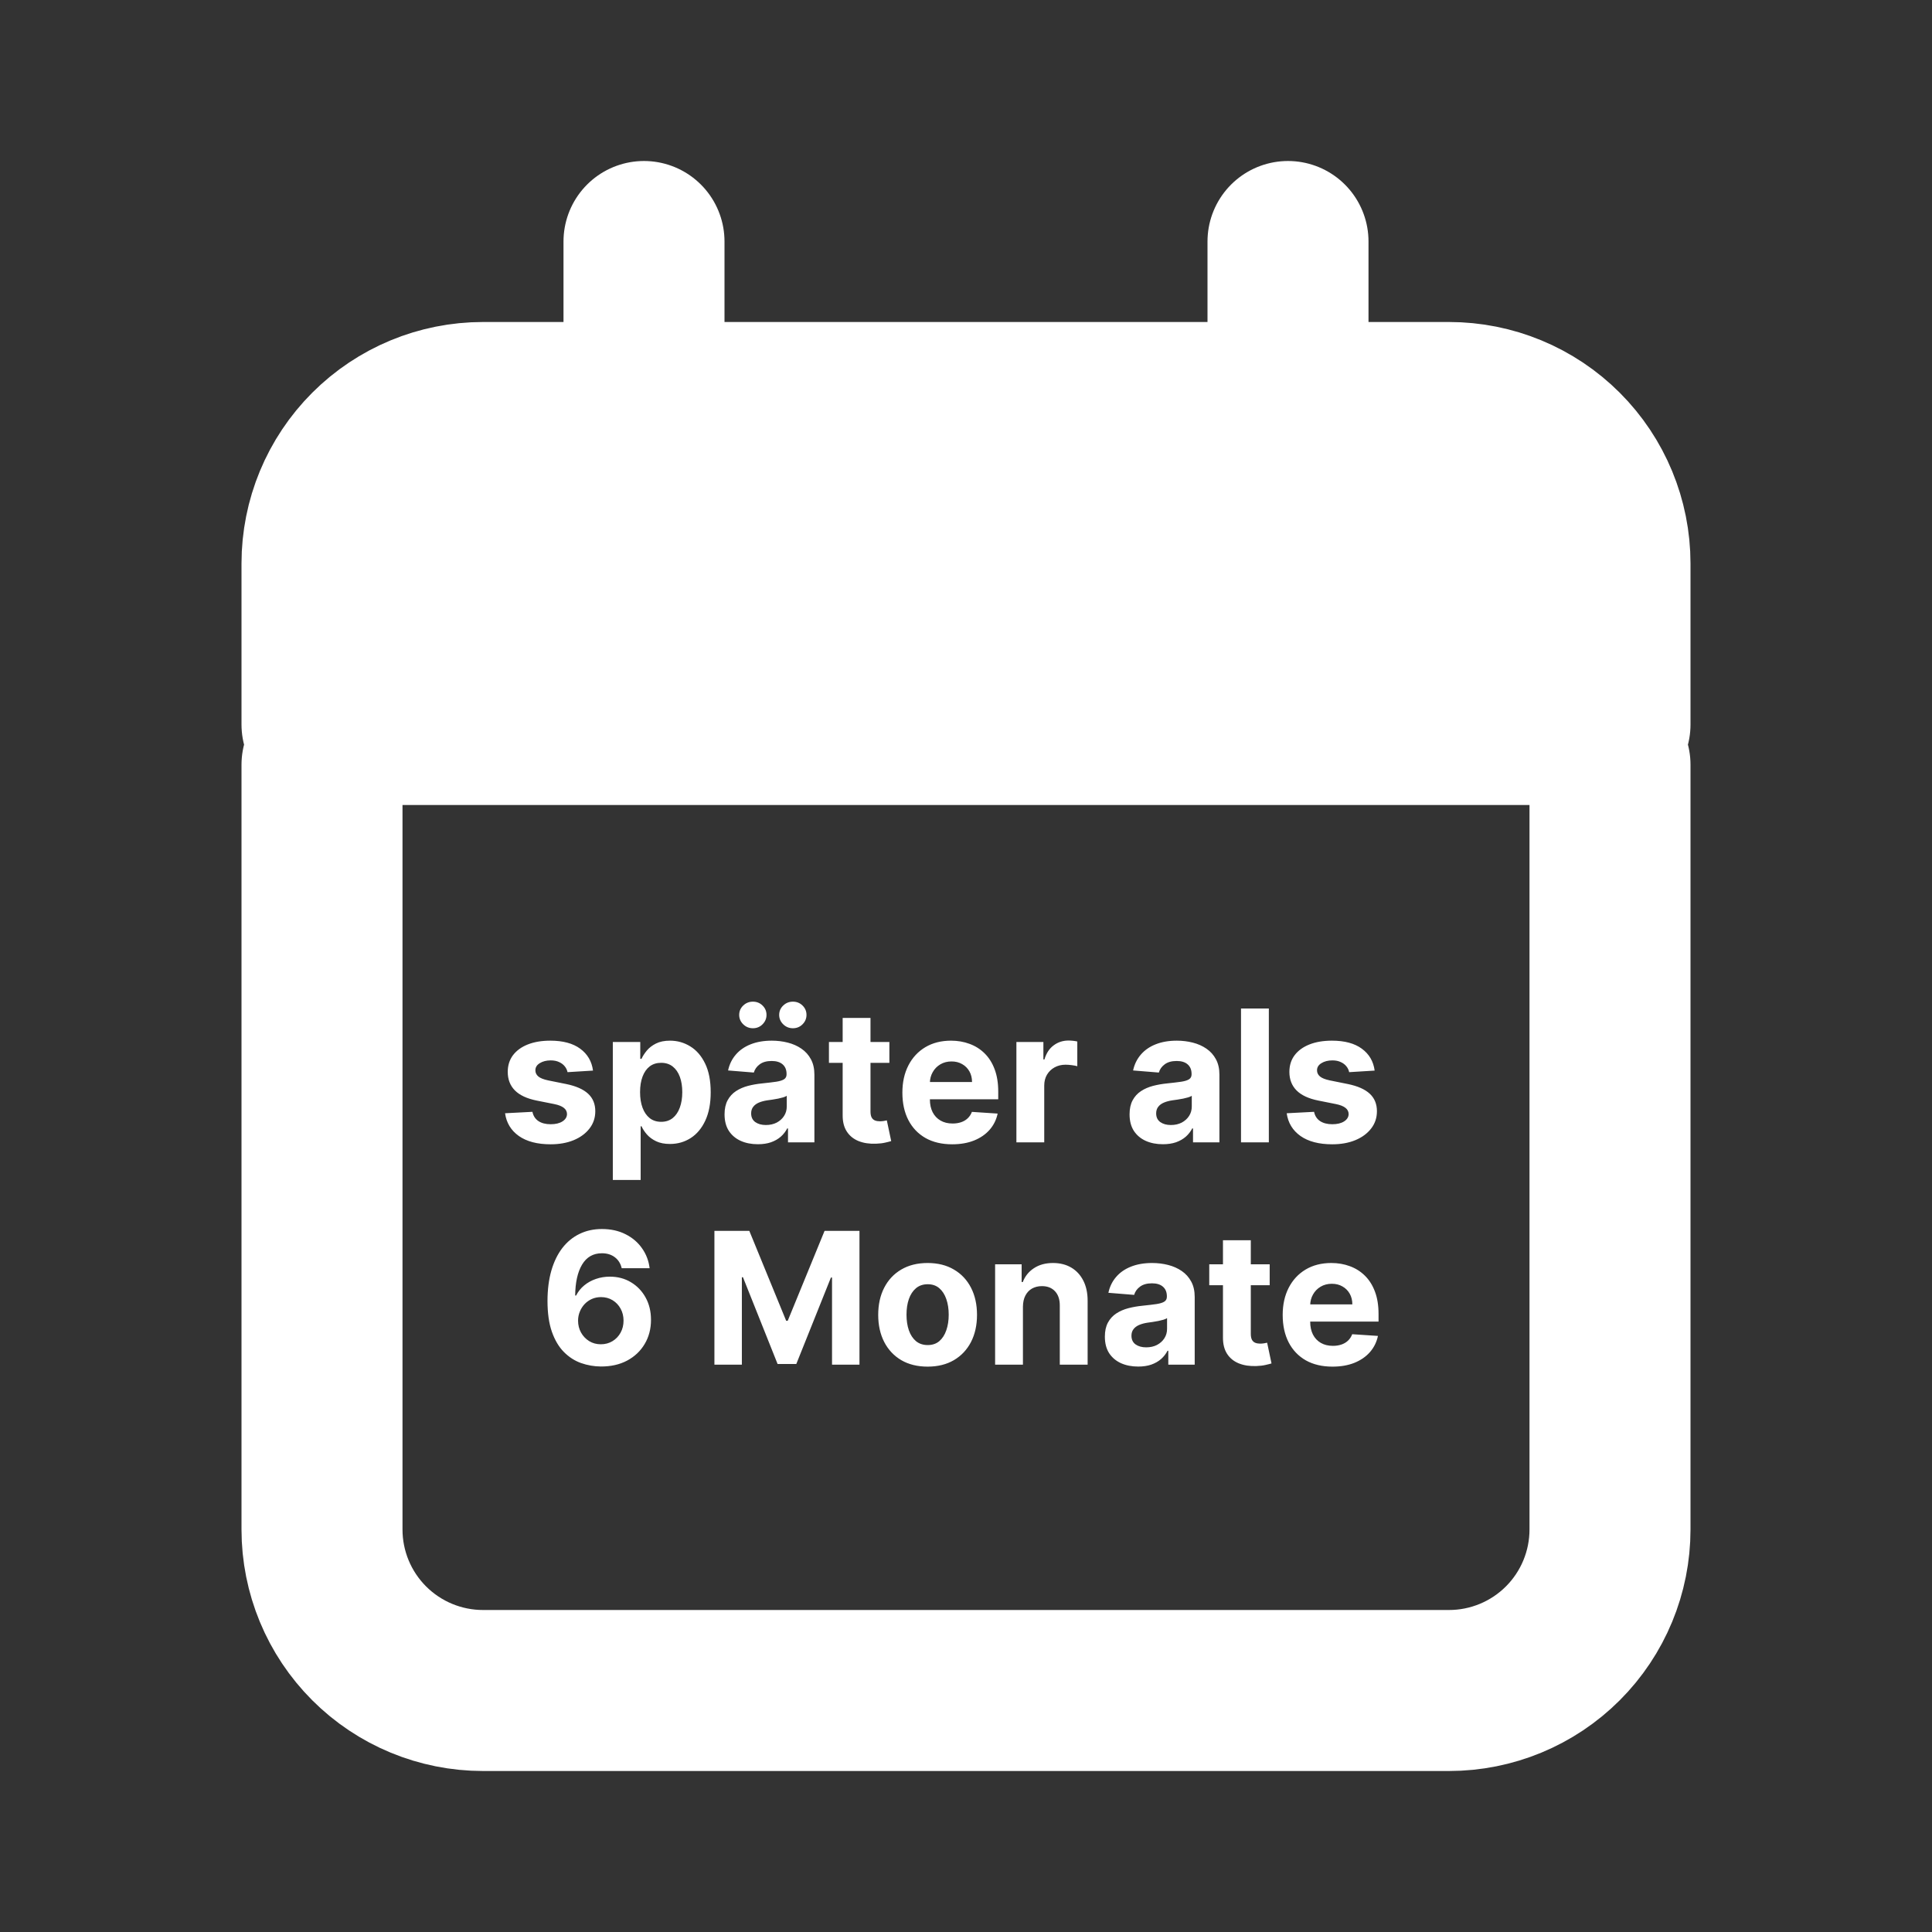 <svg width="252" height="252" viewBox="0 0 252 252" fill="none" xmlns="http://www.w3.org/2000/svg">
<rect x="0" y="0" width="252" height="252" fill="#333333" stroke="none"/>
<path d="M42 73.5V94.5H210V73.5C210 67.93 207.788 62.589 203.849 58.651C199.911 54.712 194.57 52.5 189 52.5H63C57.431 52.5 52.089 54.712 48.151 58.651C44.212 62.589 42 67.93 42 73.5Z" fill="white"/>
<path d="M168 52.5H189C194.57 52.5 199.911 54.712 203.849 58.651C207.788 62.589 210 67.93 210 73.5V94.5H42V73.5C42 67.93 44.212 62.589 48.151 58.651C52.089 54.712 57.431 52.5 63 52.5H84M168 52.5V31.5M168 52.5H84M84 52.5V31.5M42 99.75V199.5C42 205.07 44.212 210.411 48.151 214.349C52.089 218.288 57.431 220.5 63 220.5H189C194.57 220.5 199.911 218.288 203.849 214.349C207.788 210.411 210 205.07 210 199.5V99.75" stroke="white" stroke-width="21" stroke-linecap="round" stroke-linejoin="round"/>
<path d="M77.349 139.642L74.025 139.847C73.968 139.562 73.846 139.307 73.658 139.08C73.471 138.847 73.224 138.662 72.917 138.526C72.616 138.384 72.255 138.312 71.835 138.312C71.272 138.312 70.798 138.432 70.411 138.67C70.025 138.903 69.832 139.216 69.832 139.608C69.832 139.92 69.957 140.185 70.207 140.401C70.457 140.616 70.886 140.79 71.494 140.92L73.863 141.398C75.136 141.659 76.085 142.08 76.71 142.659C77.335 143.239 77.647 144 77.647 144.943C77.647 145.801 77.394 146.554 76.888 147.202C76.388 147.849 75.701 148.355 74.826 148.719C73.957 149.077 72.954 149.256 71.817 149.256C70.085 149.256 68.704 148.895 67.675 148.173C66.653 147.446 66.053 146.457 65.877 145.207L69.448 145.02C69.556 145.548 69.817 145.952 70.232 146.23C70.647 146.503 71.178 146.639 71.826 146.639C72.462 146.639 72.974 146.517 73.36 146.273C73.752 146.023 73.951 145.702 73.957 145.31C73.951 144.98 73.812 144.71 73.539 144.5C73.266 144.284 72.846 144.119 72.278 144.006L70.011 143.554C68.732 143.298 67.781 142.855 67.156 142.224C66.536 141.594 66.227 140.79 66.227 139.812C66.227 138.972 66.454 138.247 66.908 137.639C67.369 137.031 68.013 136.562 68.843 136.233C69.678 135.903 70.656 135.739 71.775 135.739C73.428 135.739 74.729 136.088 75.678 136.787C76.633 137.486 77.19 138.437 77.349 139.642ZM79.933 153.909V135.909H83.513V138.108H83.675C83.834 137.756 84.064 137.398 84.365 137.034C84.672 136.665 85.07 136.358 85.558 136.114C86.053 135.864 86.666 135.739 87.399 135.739C88.354 135.739 89.234 135.989 90.041 136.489C90.848 136.983 91.493 137.73 91.976 138.73C92.459 139.724 92.7 140.972 92.7 142.472C92.7 143.932 92.465 145.165 91.993 146.17C91.527 147.17 90.891 147.929 90.084 148.446C89.283 148.957 88.385 149.213 87.391 149.213C86.686 149.213 86.087 149.097 85.592 148.864C85.104 148.631 84.703 148.338 84.391 147.986C84.078 147.628 83.84 147.267 83.675 146.903H83.564V153.909H79.933ZM83.487 142.455C83.487 143.233 83.595 143.912 83.811 144.491C84.027 145.071 84.34 145.523 84.749 145.847C85.158 146.165 85.655 146.324 86.24 146.324C86.831 146.324 87.331 146.162 87.74 145.838C88.149 145.509 88.459 145.054 88.669 144.474C88.885 143.889 88.993 143.216 88.993 142.455C88.993 141.699 88.888 141.034 88.678 140.46C88.467 139.886 88.158 139.437 87.749 139.114C87.34 138.79 86.837 138.628 86.24 138.628C85.649 138.628 85.149 138.784 84.74 139.097C84.337 139.409 84.027 139.852 83.811 140.426C83.595 141 83.487 141.676 83.487 142.455ZM98.854 149.247C98.019 149.247 97.274 149.102 96.621 148.812C95.967 148.517 95.45 148.082 95.07 147.509C94.695 146.929 94.507 146.207 94.507 145.344C94.507 144.616 94.641 144.006 94.908 143.511C95.175 143.017 95.538 142.619 95.999 142.318C96.459 142.017 96.981 141.79 97.567 141.636C98.158 141.483 98.777 141.375 99.425 141.312C100.186 141.233 100.8 141.159 101.266 141.091C101.732 141.017 102.07 140.909 102.28 140.767C102.49 140.625 102.595 140.415 102.595 140.136V140.085C102.595 139.545 102.425 139.128 102.084 138.832C101.749 138.537 101.271 138.389 100.652 138.389C99.999 138.389 99.479 138.534 99.092 138.824C98.706 139.108 98.45 139.466 98.325 139.898L94.967 139.625C95.138 138.83 95.473 138.142 95.973 137.562C96.473 136.977 97.118 136.528 97.908 136.216C98.703 135.898 99.624 135.739 100.669 135.739C101.396 135.739 102.092 135.824 102.757 135.994C103.428 136.165 104.021 136.429 104.538 136.787C105.061 137.145 105.473 137.605 105.774 138.168C106.075 138.724 106.226 139.392 106.226 140.17V149H102.783V147.185H102.68C102.47 147.594 102.189 147.955 101.837 148.267C101.484 148.574 101.061 148.815 100.567 148.991C100.072 149.162 99.501 149.247 98.854 149.247ZM99.894 146.741C100.428 146.741 100.899 146.636 101.308 146.426C101.717 146.21 102.038 145.92 102.271 145.557C102.504 145.193 102.621 144.781 102.621 144.321V142.932C102.507 143.006 102.351 143.074 102.152 143.136C101.959 143.193 101.74 143.247 101.496 143.298C101.251 143.344 101.007 143.386 100.763 143.426C100.518 143.46 100.297 143.491 100.098 143.52C99.672 143.582 99.3 143.682 98.981 143.818C98.663 143.955 98.416 144.139 98.24 144.372C98.064 144.599 97.976 144.884 97.976 145.224C97.976 145.719 98.155 146.097 98.513 146.358C98.876 146.614 99.337 146.741 99.894 146.741ZM98.206 134.119C97.717 134.119 97.297 133.949 96.945 133.608C96.592 133.261 96.416 132.852 96.416 132.381C96.416 131.898 96.592 131.489 96.945 131.153C97.297 130.818 97.717 130.651 98.206 130.651C98.7 130.651 99.118 130.818 99.459 131.153C99.805 131.489 99.979 131.898 99.979 132.381C99.979 132.852 99.805 133.261 99.459 133.608C99.118 133.949 98.7 134.119 98.206 134.119ZM103.422 134.119C102.933 134.119 102.513 133.949 102.161 133.608C101.808 133.261 101.632 132.852 101.632 132.381C101.632 131.898 101.808 131.489 102.161 131.153C102.513 130.818 102.933 130.651 103.422 130.651C103.916 130.651 104.334 130.818 104.675 131.153C105.021 131.489 105.195 131.898 105.195 132.381C105.195 132.852 105.021 133.261 104.675 133.608C104.334 133.949 103.916 134.119 103.422 134.119ZM116.006 135.909V138.636H108.122V135.909H116.006ZM109.912 132.773H113.543V144.977C113.543 145.312 113.594 145.574 113.696 145.761C113.798 145.943 113.94 146.071 114.122 146.145C114.31 146.219 114.526 146.256 114.77 146.256C114.94 146.256 115.111 146.241 115.281 146.213C115.452 146.179 115.582 146.153 115.673 146.136L116.244 148.838C116.063 148.895 115.807 148.96 115.477 149.034C115.148 149.114 114.747 149.162 114.276 149.179C113.401 149.213 112.634 149.097 111.974 148.83C111.321 148.562 110.813 148.148 110.449 147.585C110.085 147.023 109.906 146.312 109.912 145.455V132.773ZM124.196 149.256C122.849 149.256 121.69 148.983 120.719 148.438C119.753 147.886 119.009 147.108 118.486 146.102C117.963 145.091 117.702 143.895 117.702 142.514C117.702 141.168 117.963 139.986 118.486 138.969C119.009 137.952 119.744 137.159 120.693 136.591C121.648 136.023 122.767 135.739 124.051 135.739C124.915 135.739 125.719 135.878 126.463 136.156C127.213 136.429 127.866 136.841 128.423 137.392C128.986 137.943 129.423 138.636 129.736 139.472C130.048 140.301 130.205 141.273 130.205 142.386V143.384H119.151V141.134H126.787C126.787 140.611 126.673 140.148 126.446 139.744C126.219 139.341 125.903 139.026 125.5 138.798C125.102 138.565 124.639 138.449 124.111 138.449C123.56 138.449 123.071 138.577 122.645 138.832C122.224 139.082 121.895 139.42 121.656 139.847C121.418 140.267 121.295 140.736 121.29 141.253V143.392C121.29 144.04 121.409 144.599 121.648 145.071C121.892 145.543 122.236 145.906 122.679 146.162C123.122 146.418 123.648 146.545 124.256 146.545C124.659 146.545 125.028 146.489 125.364 146.375C125.699 146.261 125.986 146.091 126.224 145.864C126.463 145.636 126.645 145.358 126.77 145.028L130.128 145.25C129.957 146.057 129.608 146.761 129.08 147.364C128.557 147.96 127.881 148.426 127.051 148.761C126.227 149.091 125.276 149.256 124.196 149.256ZM132.574 149V135.909H136.094V138.193H136.23C136.469 137.381 136.869 136.767 137.432 136.352C137.994 135.932 138.642 135.722 139.375 135.722C139.557 135.722 139.753 135.733 139.963 135.756C140.173 135.778 140.358 135.81 140.517 135.849V139.071C140.347 139.02 140.111 138.974 139.81 138.935C139.509 138.895 139.233 138.875 138.983 138.875C138.449 138.875 137.972 138.991 137.551 139.224C137.136 139.452 136.807 139.77 136.562 140.179C136.324 140.588 136.205 141.06 136.205 141.594V149H132.574ZM151.682 149.247C150.847 149.247 150.102 149.102 149.449 148.812C148.795 148.517 148.278 148.082 147.898 147.509C147.523 146.929 147.335 146.207 147.335 145.344C147.335 144.616 147.469 144.006 147.736 143.511C148.003 143.017 148.366 142.619 148.827 142.318C149.287 142.017 149.81 141.79 150.395 141.636C150.986 141.483 151.605 141.375 152.253 141.312C153.014 141.233 153.628 141.159 154.094 141.091C154.56 141.017 154.898 140.909 155.108 140.767C155.318 140.625 155.423 140.415 155.423 140.136V140.085C155.423 139.545 155.253 139.128 154.912 138.832C154.577 138.537 154.099 138.389 153.48 138.389C152.827 138.389 152.307 138.534 151.92 138.824C151.534 139.108 151.278 139.466 151.153 139.898L147.795 139.625C147.966 138.83 148.301 138.142 148.801 137.562C149.301 136.977 149.946 136.528 150.736 136.216C151.531 135.898 152.452 135.739 153.497 135.739C154.224 135.739 154.92 135.824 155.585 135.994C156.256 136.165 156.849 136.429 157.366 136.787C157.889 137.145 158.301 137.605 158.602 138.168C158.903 138.724 159.054 139.392 159.054 140.17V149H155.611V147.185H155.509C155.298 147.594 155.017 147.955 154.665 148.267C154.312 148.574 153.889 148.815 153.395 148.991C152.901 149.162 152.33 149.247 151.682 149.247ZM152.722 146.741C153.256 146.741 153.727 146.636 154.136 146.426C154.545 146.21 154.866 145.92 155.099 145.557C155.332 145.193 155.449 144.781 155.449 144.321V142.932C155.335 143.006 155.179 143.074 154.98 143.136C154.787 143.193 154.568 143.247 154.324 143.298C154.08 143.344 153.835 143.386 153.591 143.426C153.347 143.46 153.125 143.491 152.926 143.52C152.5 143.582 152.128 143.682 151.81 143.818C151.491 143.955 151.244 144.139 151.068 144.372C150.892 144.599 150.804 144.884 150.804 145.224C150.804 145.719 150.983 146.097 151.341 146.358C151.705 146.614 152.165 146.741 152.722 146.741ZM165.501 131.545V149H161.871V131.545H165.501ZM179.302 139.642L175.978 139.847C175.921 139.562 175.799 139.307 175.612 139.08C175.424 138.847 175.177 138.662 174.87 138.526C174.569 138.384 174.208 138.312 173.788 138.312C173.225 138.312 172.751 138.432 172.364 138.67C171.978 138.903 171.785 139.216 171.785 139.608C171.785 139.92 171.91 140.185 172.16 140.401C172.41 140.616 172.839 140.79 173.447 140.92L175.816 141.398C177.089 141.659 178.038 142.08 178.663 142.659C179.288 143.239 179.6 144 179.6 144.943C179.6 145.801 179.347 146.554 178.842 147.202C178.342 147.849 177.654 148.355 176.779 148.719C175.91 149.077 174.907 149.256 173.771 149.256C172.038 149.256 170.657 148.895 169.629 148.173C168.606 147.446 168.006 146.457 167.83 145.207L171.401 145.02C171.509 145.548 171.771 145.952 172.185 146.23C172.6 146.503 173.131 146.639 173.779 146.639C174.415 146.639 174.927 146.517 175.313 146.273C175.705 146.023 175.904 145.702 175.91 145.31C175.904 144.98 175.765 144.71 175.492 144.5C175.219 144.284 174.799 144.119 174.231 144.006L171.964 143.554C170.685 143.298 169.734 142.855 169.109 142.224C168.489 141.594 168.18 140.79 168.18 139.812C168.18 138.972 168.407 138.247 168.862 137.639C169.322 137.031 169.967 136.562 170.796 136.233C171.631 135.903 172.609 135.739 173.728 135.739C175.381 135.739 176.683 136.088 177.631 136.787C178.586 137.486 179.143 138.437 179.302 139.642ZM78.383 178.239C77.485 178.233 76.619 178.082 75.784 177.787C74.954 177.491 74.21 177.011 73.551 176.347C72.892 175.682 72.369 174.801 71.983 173.705C71.602 172.608 71.412 171.261 71.412 169.665C71.417 168.199 71.585 166.889 71.914 165.736C72.25 164.577 72.727 163.594 73.346 162.787C73.971 161.98 74.718 161.366 75.588 160.946C76.457 160.52 77.431 160.307 78.511 160.307C79.676 160.307 80.704 160.534 81.596 160.989C82.488 161.437 83.204 162.048 83.744 162.821C84.289 163.594 84.619 164.46 84.733 165.42H81.093C80.951 164.812 80.653 164.335 80.198 163.989C79.744 163.642 79.181 163.469 78.511 163.469C77.375 163.469 76.511 163.963 75.92 164.952C75.335 165.94 75.037 167.284 75.025 168.983H75.144C75.406 168.466 75.758 168.026 76.201 167.662C76.65 167.293 77.159 167.011 77.727 166.818C78.301 166.619 78.906 166.52 79.542 166.52C80.576 166.52 81.497 166.764 82.304 167.253C83.11 167.736 83.747 168.401 84.213 169.247C84.679 170.094 84.912 171.062 84.912 172.153C84.912 173.335 84.636 174.386 84.085 175.307C83.539 176.227 82.775 176.949 81.792 177.472C80.815 177.989 79.679 178.244 78.383 178.239ZM78.366 175.341C78.934 175.341 79.443 175.205 79.892 174.932C80.341 174.659 80.693 174.29 80.948 173.824C81.204 173.358 81.332 172.835 81.332 172.256C81.332 171.676 81.204 171.156 80.948 170.696C80.698 170.236 80.352 169.869 79.909 169.597C79.466 169.324 78.96 169.188 78.392 169.188C77.966 169.188 77.571 169.267 77.207 169.426C76.849 169.585 76.534 169.807 76.261 170.091C75.994 170.375 75.784 170.705 75.63 171.08C75.477 171.449 75.4 171.844 75.4 172.264C75.4 172.827 75.528 173.341 75.784 173.807C76.045 174.273 76.397 174.645 76.841 174.923C77.289 175.202 77.798 175.341 78.366 175.341ZM93.185 160.545H97.736L102.543 172.273H102.748L107.554 160.545H112.105V178H108.526V166.639H108.381L103.864 177.915H101.426L96.909 166.597H96.765V178H93.185V160.545ZM120.993 178.256C119.669 178.256 118.524 177.974 117.558 177.412C116.598 176.844 115.856 176.054 115.333 175.043C114.811 174.026 114.549 172.847 114.549 171.506C114.549 170.153 114.811 168.972 115.333 167.96C115.856 166.943 116.598 166.153 117.558 165.591C118.524 165.023 119.669 164.739 120.993 164.739C122.316 164.739 123.458 165.023 124.419 165.591C125.385 166.153 126.129 166.943 126.652 167.96C127.174 168.972 127.436 170.153 127.436 171.506C127.436 172.847 127.174 174.026 126.652 175.043C126.129 176.054 125.385 176.844 124.419 177.412C123.458 177.974 122.316 178.256 120.993 178.256ZM121.01 175.443C121.612 175.443 122.115 175.273 122.518 174.932C122.922 174.585 123.225 174.114 123.43 173.517C123.64 172.92 123.745 172.241 123.745 171.48C123.745 170.719 123.64 170.04 123.43 169.443C123.225 168.847 122.922 168.375 122.518 168.028C122.115 167.682 121.612 167.509 121.01 167.509C120.402 167.509 119.89 167.682 119.475 168.028C119.066 168.375 118.757 168.847 118.547 169.443C118.342 170.04 118.24 170.719 118.24 171.48C118.24 172.241 118.342 172.92 118.547 173.517C118.757 174.114 119.066 174.585 119.475 174.932C119.89 175.273 120.402 175.443 121.01 175.443ZM133.427 170.432V178H129.797V164.909H133.257V167.219H133.41C133.7 166.457 134.186 165.855 134.868 165.412C135.549 164.963 136.376 164.739 137.348 164.739C138.257 164.739 139.049 164.938 139.725 165.335C140.402 165.733 140.927 166.301 141.302 167.04C141.677 167.773 141.865 168.648 141.865 169.665V178H138.234V170.312C138.24 169.511 138.035 168.886 137.62 168.438C137.206 167.983 136.635 167.756 135.907 167.756C135.419 167.756 134.987 167.861 134.612 168.071C134.243 168.281 133.953 168.588 133.743 168.991C133.538 169.389 133.433 169.869 133.427 170.432ZM148.459 178.247C147.624 178.247 146.88 178.102 146.226 177.812C145.573 177.517 145.056 177.082 144.675 176.509C144.3 175.929 144.113 175.207 144.113 174.344C144.113 173.616 144.246 173.006 144.513 172.511C144.78 172.017 145.144 171.619 145.604 171.318C146.064 171.017 146.587 170.79 147.172 170.636C147.763 170.483 148.382 170.375 149.03 170.312C149.792 170.233 150.405 170.159 150.871 170.091C151.337 170.017 151.675 169.909 151.885 169.767C152.096 169.625 152.201 169.415 152.201 169.136V169.085C152.201 168.545 152.03 168.128 151.689 167.832C151.354 167.537 150.877 167.389 150.257 167.389C149.604 167.389 149.084 167.534 148.698 167.824C148.311 168.108 148.056 168.466 147.931 168.898L144.573 168.625C144.743 167.83 145.078 167.142 145.578 166.562C146.078 165.977 146.723 165.528 147.513 165.216C148.309 164.898 149.229 164.739 150.275 164.739C151.002 164.739 151.698 164.824 152.363 164.994C153.033 165.165 153.627 165.429 154.144 165.787C154.667 166.145 155.078 166.605 155.38 167.168C155.681 167.724 155.831 168.392 155.831 169.17V178H152.388V176.185H152.286C152.076 176.594 151.794 176.955 151.442 177.267C151.09 177.574 150.667 177.815 150.172 177.991C149.678 178.162 149.107 178.247 148.459 178.247ZM149.499 175.741C150.033 175.741 150.505 175.636 150.914 175.426C151.323 175.21 151.644 174.92 151.877 174.557C152.11 174.193 152.226 173.781 152.226 173.321V171.932C152.113 172.006 151.956 172.074 151.757 172.136C151.564 172.193 151.346 172.247 151.101 172.298C150.857 172.344 150.613 172.386 150.368 172.426C150.124 172.46 149.902 172.491 149.703 172.52C149.277 172.582 148.905 172.682 148.587 172.818C148.269 172.955 148.022 173.139 147.846 173.372C147.669 173.599 147.581 173.884 147.581 174.224C147.581 174.719 147.76 175.097 148.118 175.358C148.482 175.614 148.942 175.741 149.499 175.741ZM165.611 164.909V167.636H157.728V164.909H165.611ZM159.517 161.773H163.148V173.977C163.148 174.312 163.199 174.574 163.301 174.761C163.404 174.943 163.546 175.071 163.728 175.145C163.915 175.219 164.131 175.256 164.375 175.256C164.546 175.256 164.716 175.241 164.887 175.213C165.057 175.179 165.188 175.153 165.279 175.136L165.85 177.838C165.668 177.895 165.412 177.96 165.083 178.034C164.753 178.114 164.353 178.162 163.881 178.179C163.006 178.213 162.239 178.097 161.58 177.83C160.926 177.562 160.418 177.148 160.054 176.585C159.691 176.023 159.512 175.312 159.517 174.455V161.773ZM173.801 178.256C172.455 178.256 171.296 177.983 170.324 177.438C169.358 176.886 168.614 176.108 168.091 175.102C167.569 174.091 167.307 172.895 167.307 171.514C167.307 170.168 167.569 168.986 168.091 167.969C168.614 166.952 169.35 166.159 170.299 165.591C171.253 165.023 172.373 164.739 173.657 164.739C174.52 164.739 175.324 164.878 176.069 165.156C176.819 165.429 177.472 165.841 178.029 166.392C178.591 166.943 179.029 167.636 179.341 168.472C179.654 169.301 179.81 170.273 179.81 171.386V172.384H168.756V170.134H176.392C176.392 169.611 176.279 169.148 176.051 168.744C175.824 168.341 175.509 168.026 175.105 167.798C174.708 167.565 174.245 167.449 173.716 167.449C173.165 167.449 172.676 167.577 172.25 167.832C171.83 168.082 171.5 168.42 171.262 168.847C171.023 169.267 170.901 169.736 170.895 170.253V172.392C170.895 173.04 171.015 173.599 171.253 174.071C171.498 174.543 171.841 174.906 172.284 175.162C172.728 175.418 173.253 175.545 173.861 175.545C174.265 175.545 174.634 175.489 174.969 175.375C175.304 175.261 175.591 175.091 175.83 174.864C176.069 174.636 176.25 174.358 176.375 174.028L179.733 174.25C179.563 175.057 179.213 175.761 178.685 176.364C178.162 176.96 177.486 177.426 176.657 177.761C175.833 178.091 174.881 178.256 173.801 178.256Z" fill="white"/>
</svg>
